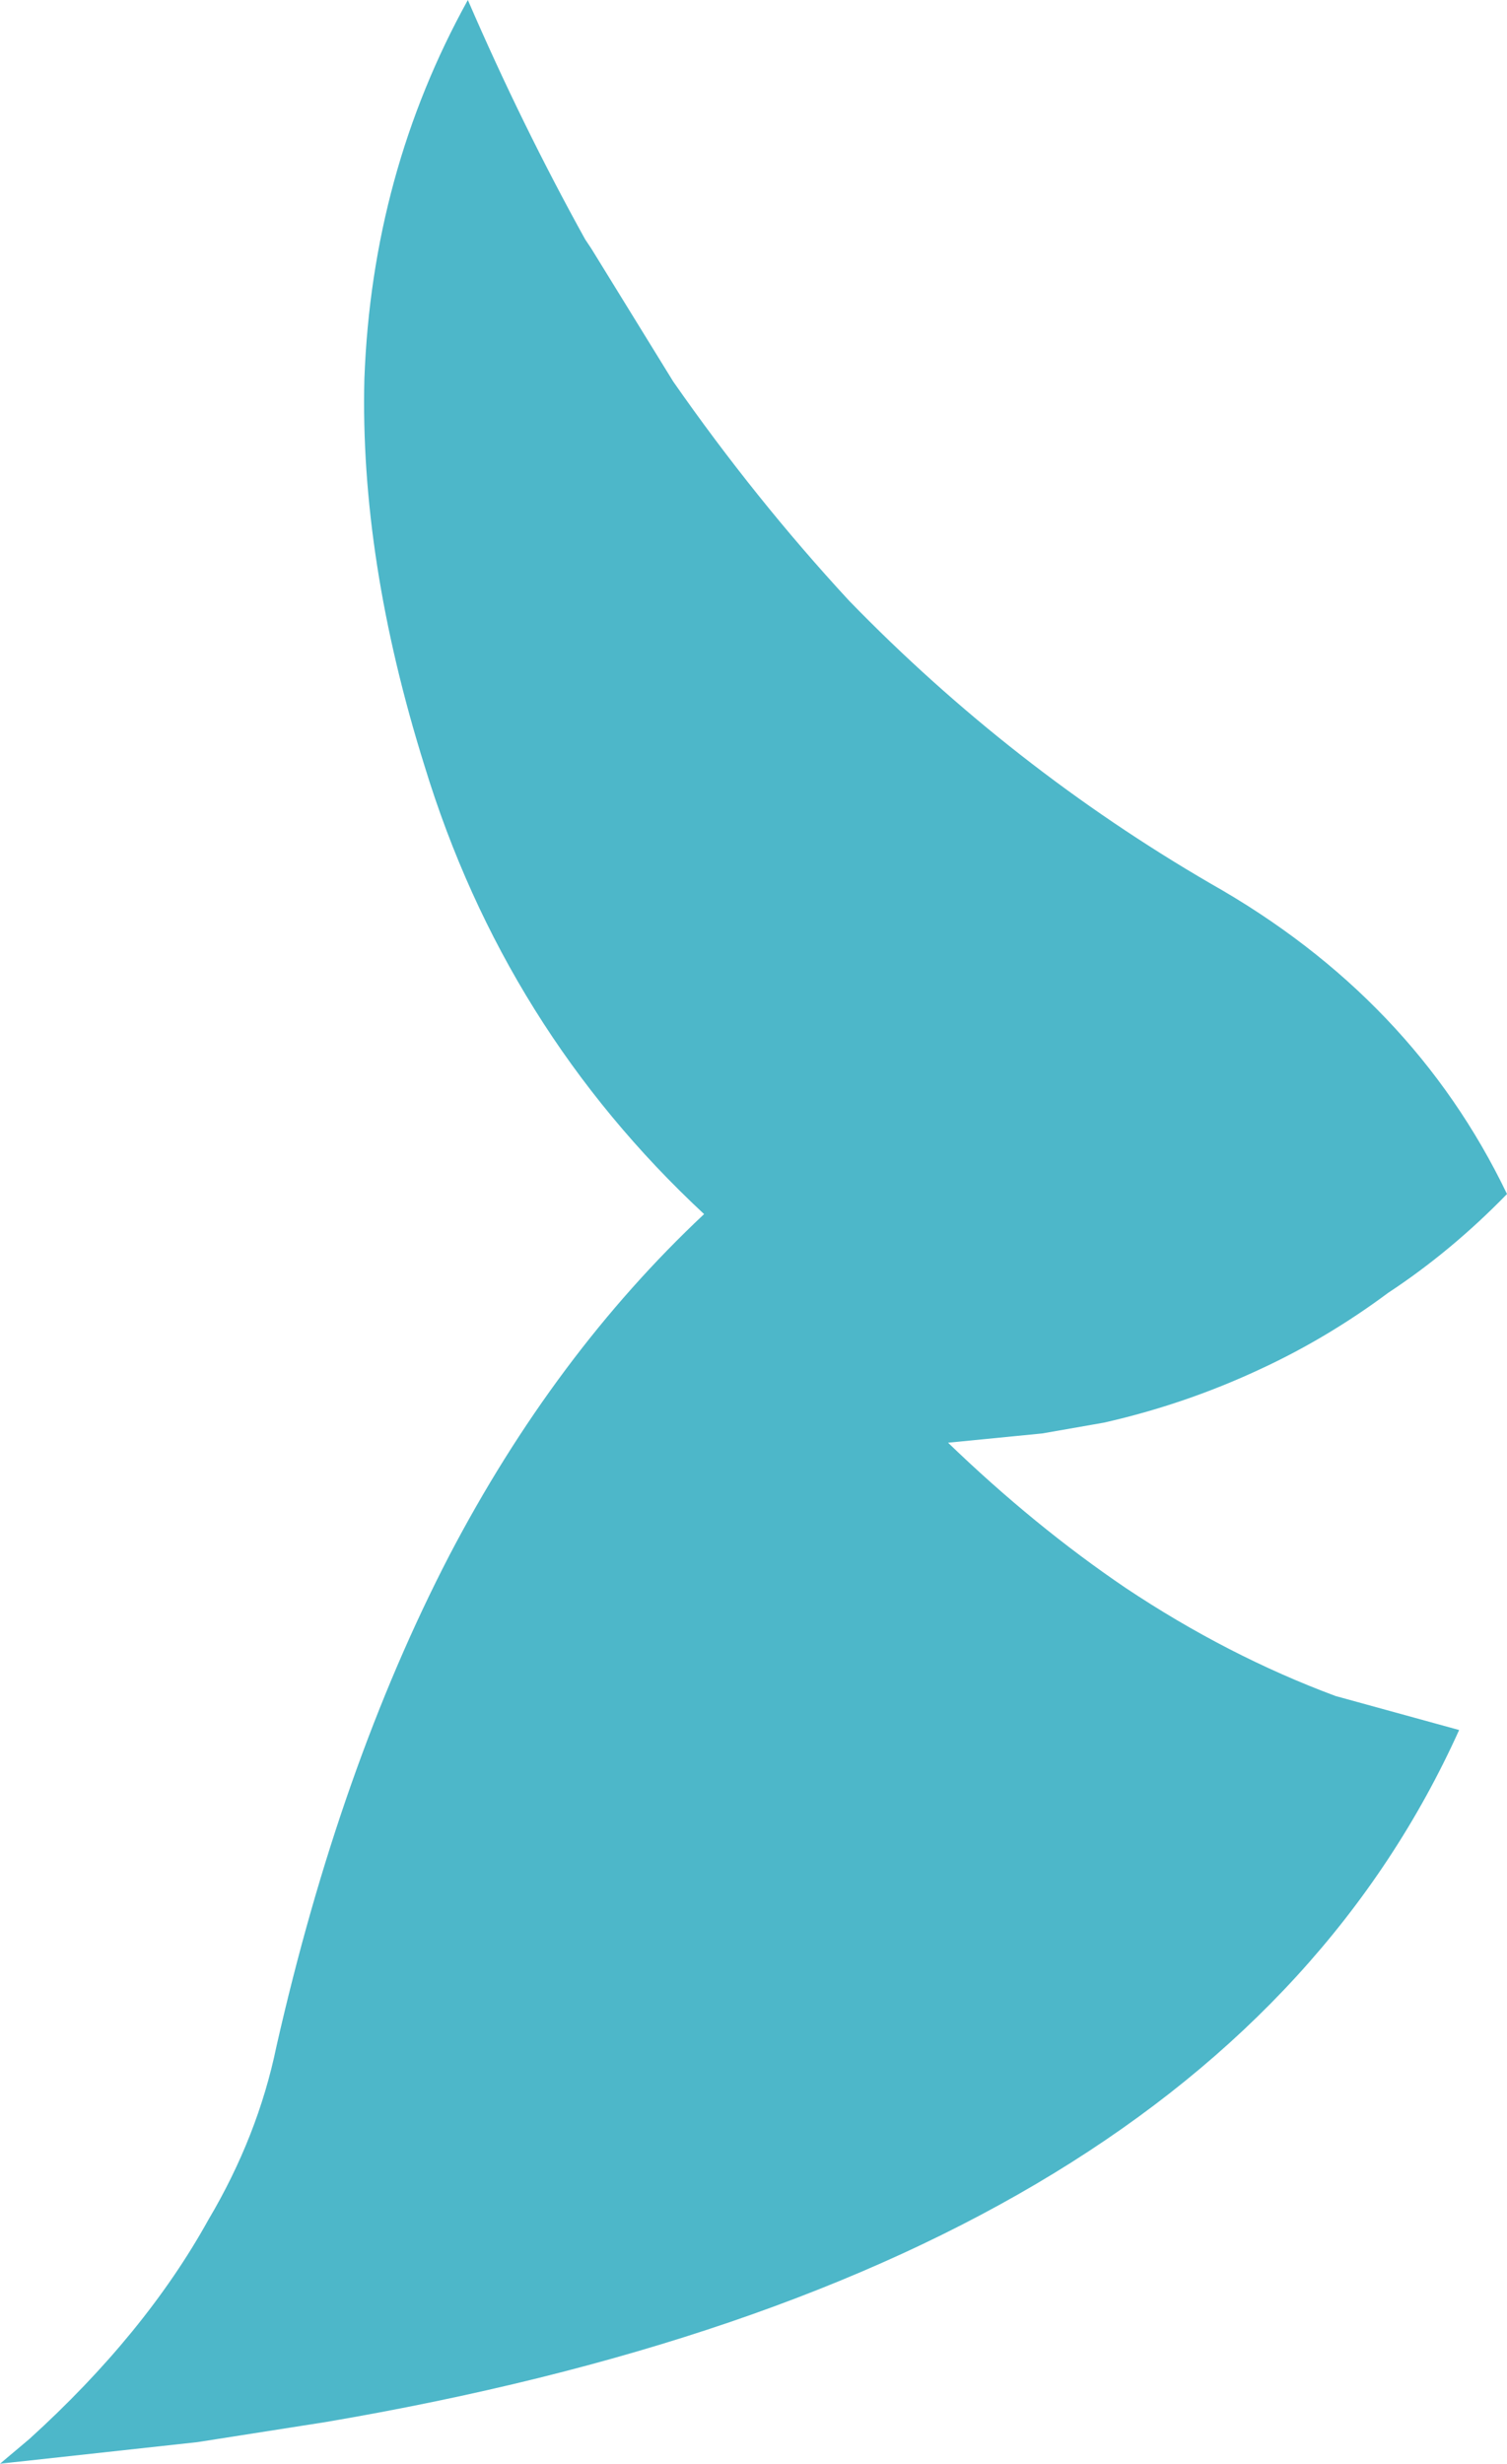 <?xml version="1.0" encoding="UTF-8" standalone="no"?>
<svg xmlns:xlink="http://www.w3.org/1999/xlink" height="79.75px" width="48.8px" xmlns="http://www.w3.org/2000/svg">
  <g transform="matrix(1.0, 0.0, 0.0, 1.0, 0.0, 0.0)">
    <path d="M22.8 39.3 Q16.35 33.3 13.75 24.8 11.65 18.1 11.8 12.25 12.05 5.6 15.15 0.0 16.9 4.05 18.95 7.75 L19.15 8.05 21.8 12.35 Q24.45 16.15 27.5 19.45 32.75 24.85 39.2 28.6 45.75 32.3 48.8 38.65 47.0 40.5 44.95 41.85 43.0 43.3 40.85 44.3 38.4 45.45 35.75 46.05 L33.75 46.4 30.7 46.7 Q33.5 49.4 36.45 51.4 39.75 53.6 43.25 54.9 L47.25 56.0 Q39.35 73.5 10.55 78.4 L6.4 79.05 0.0 79.75 0.95 78.95 Q4.7 75.55 6.75 71.85 8.35 69.15 8.95 66.25 11.0 57.2 14.55 50.35 17.95 43.85 22.8 39.3" fill="#4db7c9" fill-rule="evenodd" stroke="none"/>
  </g>
</svg>
